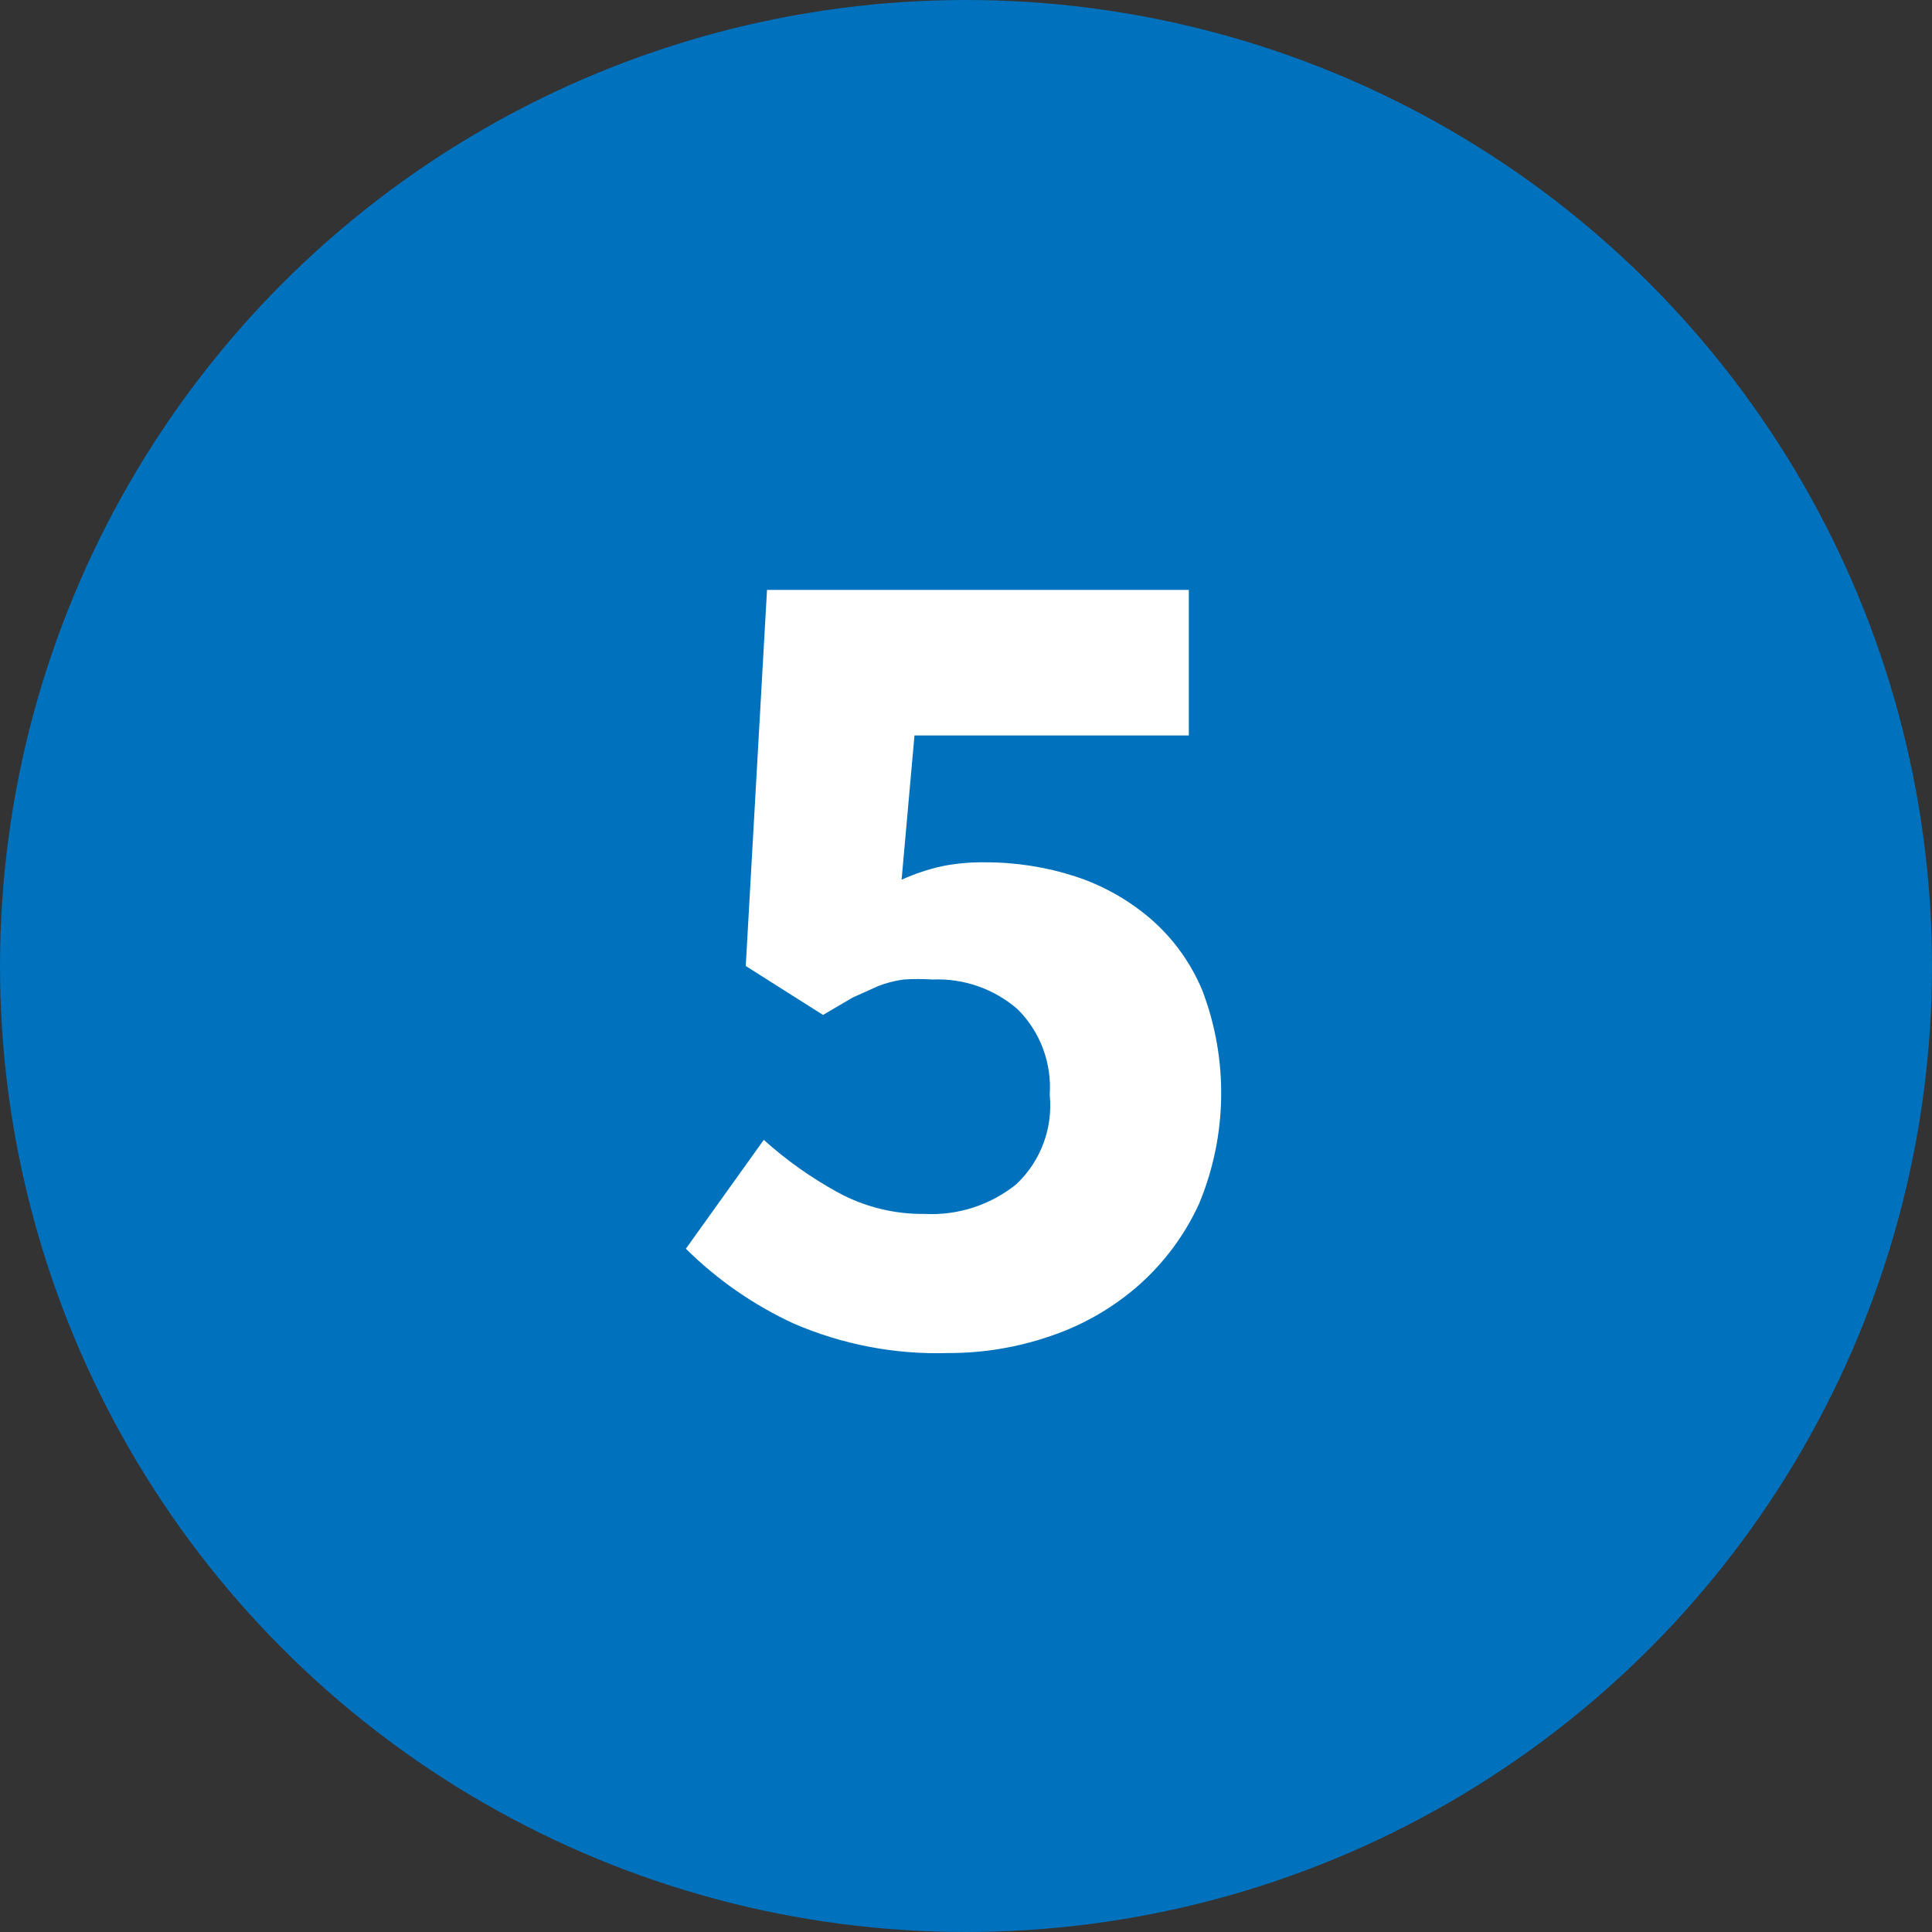 <?xml version="1.0" encoding="UTF-8" standalone="no"?>
<svg width="30px" height="30px" viewBox="0 0 30 30" version="1.1" xmlns="http://www.w3.org/2000/svg" xmlns:xlink="http://www.w3.org/1999/xlink">
    <rect x="0" y="0" width="30" height="30" fill="#333333" stroke="none"/>
    <!-- Generator: Sketch 39.1 (31720) - http://www.bohemiancoding.com/sketch -->
    <title>circle-5</title>
    <desc>Created with Sketch.</desc>
    <defs></defs>
    <g id="Page-1" stroke="none" stroke-width="1" fill="none" fill-rule="evenodd">
        <g id="circle-5">
            <circle id="Oval" fill="#0071BC" cx="15" cy="15" r="15"></circle>
            <path d="M11.86,17.7 C12.208,18.013 12.59,18.284 13,18.51 C13.416,18.739 13.885,18.856 14.36,18.85 C14.874,18.876 15.379,18.712 15.78,18.39 C16.16,18.032 16.352,17.519 16.3,17 C16.334,16.505 16.152,16.02 15.8,15.67 C15.435,15.354 14.963,15.189 14.48,15.21 C14.33,15.2 14.18,15.2 14.03,15.21 C13.897,15.228 13.766,15.262 13.64,15.31 L13.24,15.49 L12.78,15.76 L11.58,15 L11.91,9.16 L18.46,9.16 L18.46,11.42 L14.2,11.42 L14,13.66 C14.202,13.569 14.413,13.498 14.63,13.45 C14.847,13.407 15.069,13.387 15.29,13.39 C15.769,13.388 16.245,13.462 16.7,13.61 C17.13,13.751 17.527,13.975 17.87,14.27 C18.219,14.573 18.492,14.953 18.67,15.38 C19.077,16.449 19.059,17.634 18.62,18.69 C18.401,19.17 18.084,19.599 17.69,19.95 C17.293,20.301 16.831,20.569 16.33,20.74 C15.813,20.921 15.268,21.012 14.72,21.01 C13.896,21.035 13.076,20.878 12.32,20.55 C11.7,20.263 11.135,19.871 10.65,19.39 L11.86,17.7 Z" id="Shape" fill="#FFFFFF"></path>
        </g>
    </g>
</svg>